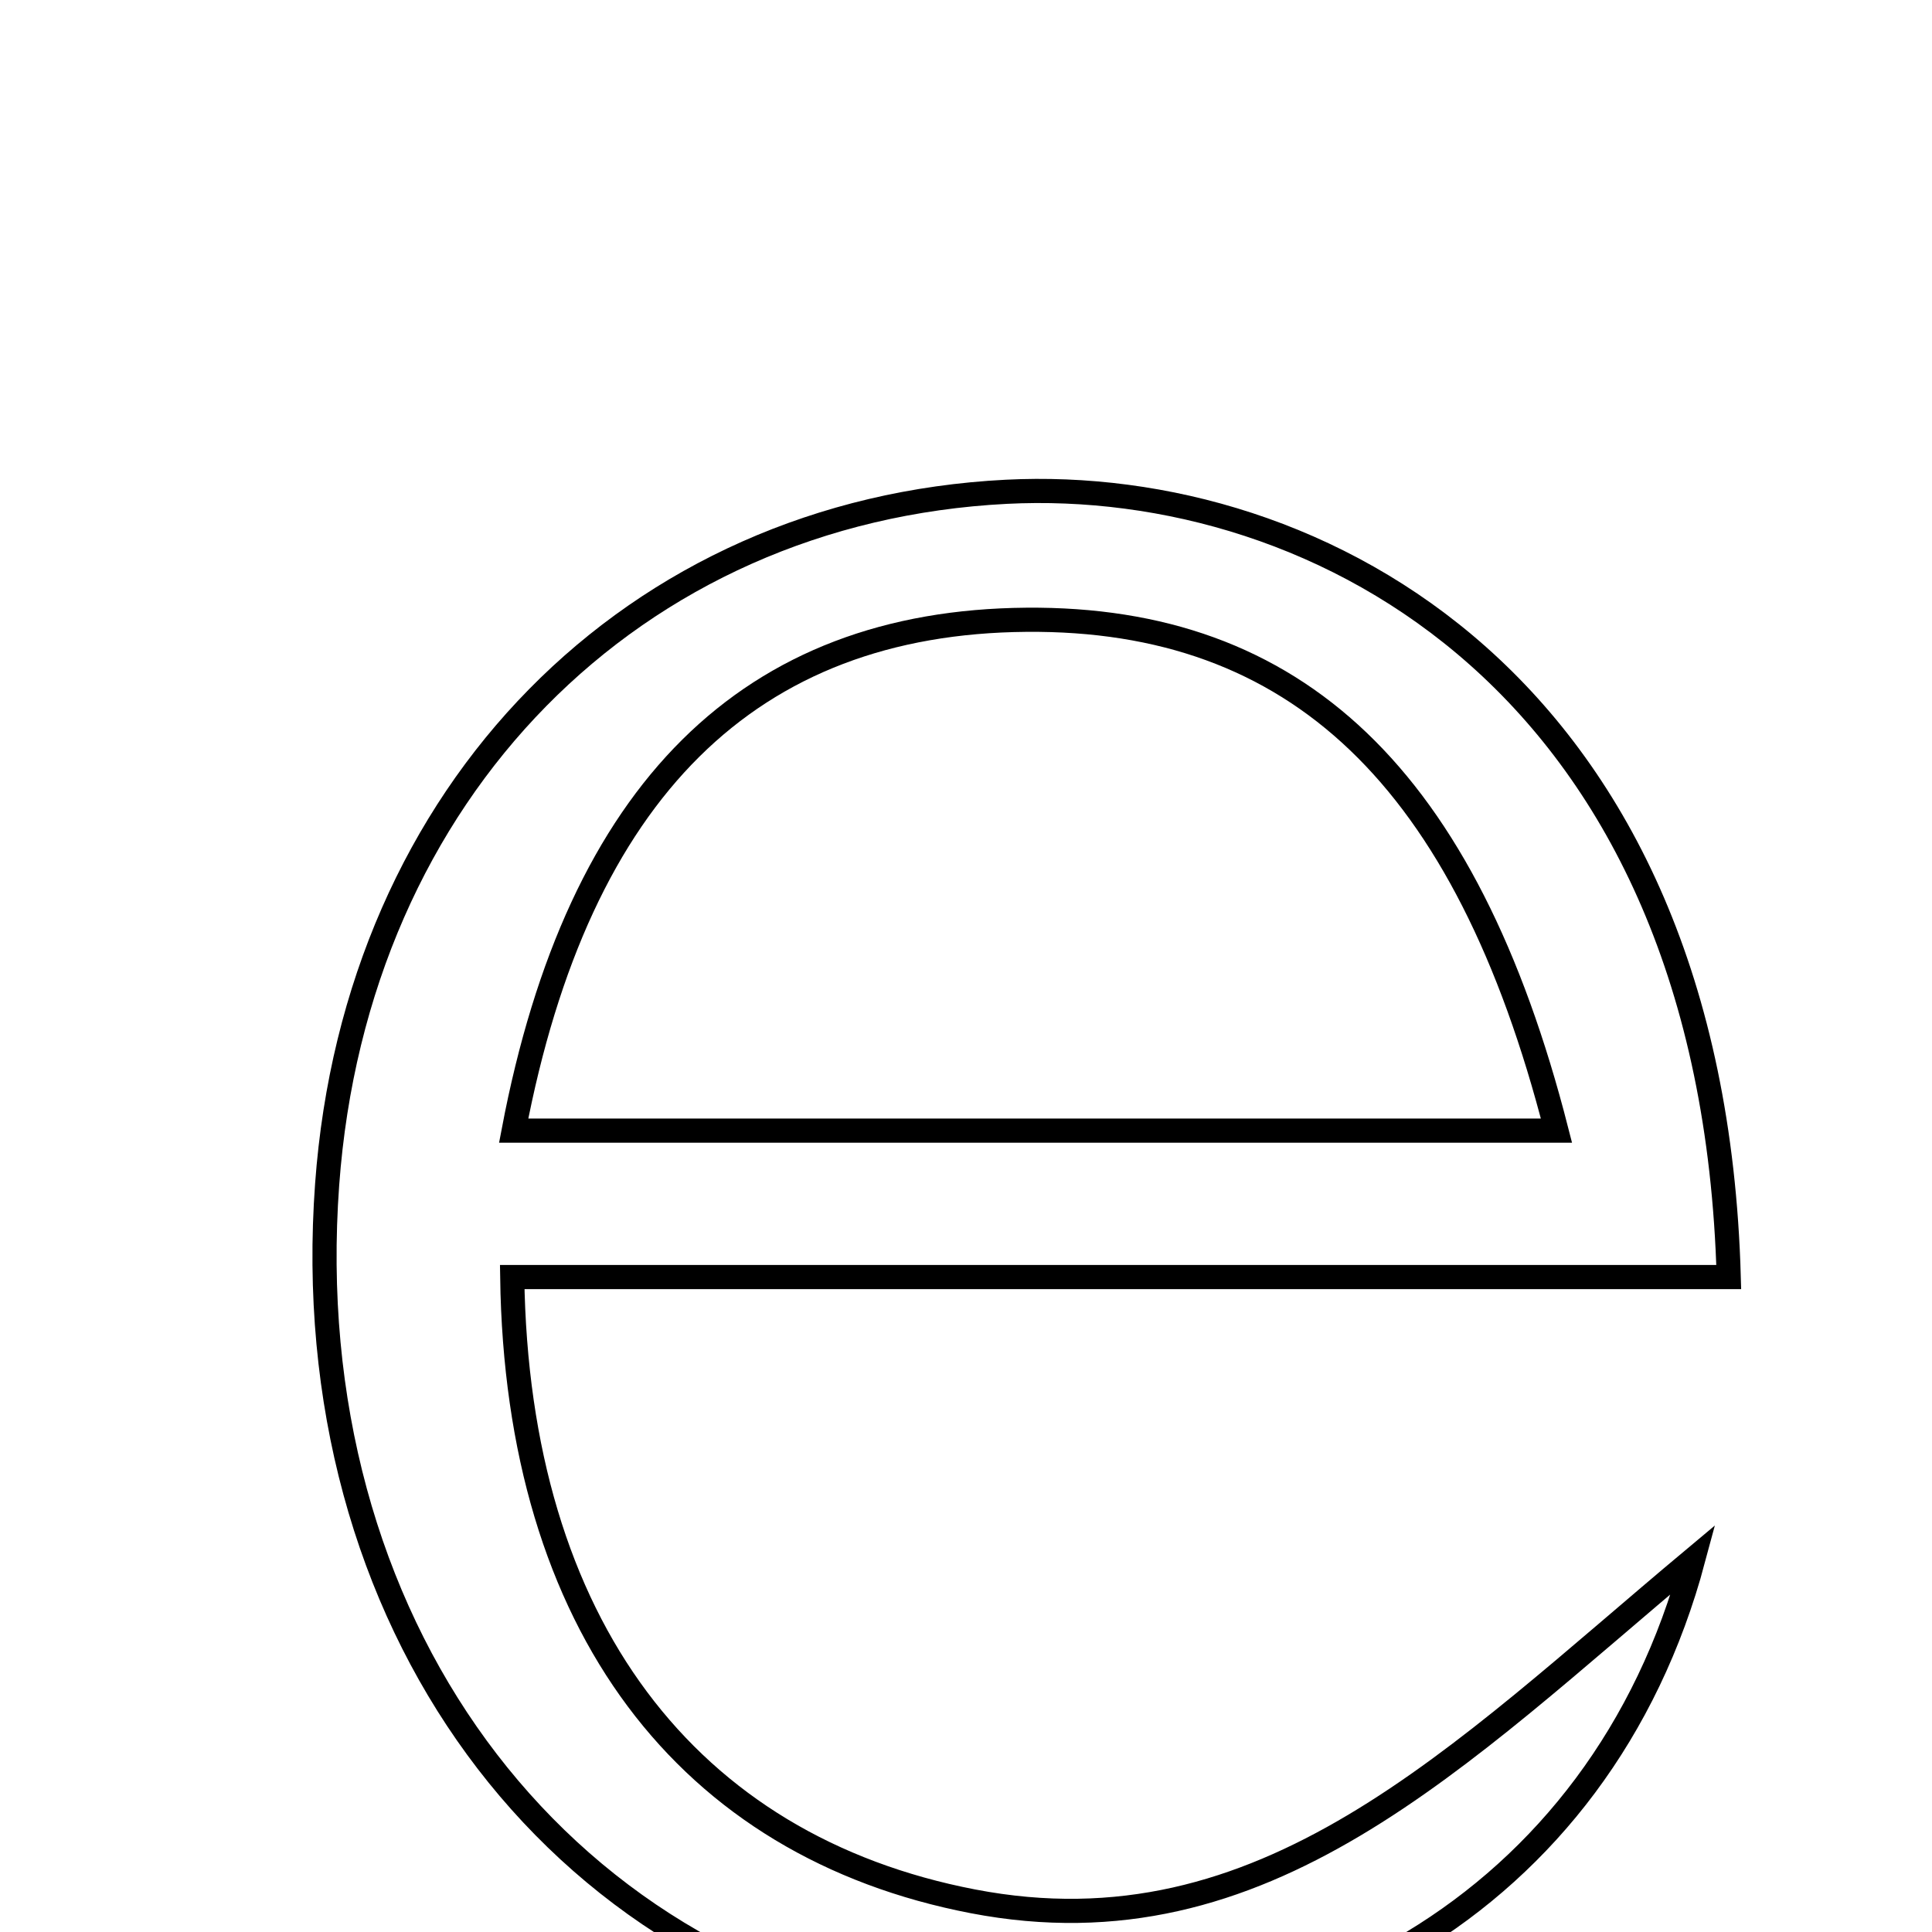 <svg xmlns="http://www.w3.org/2000/svg" viewBox="0.0 0.0 24.0 24.0" height="200px" width="200px"><path fill="none" stroke="black" stroke-width=".3" stroke-opacity="1.0"  filling="0" d="M12.503 6.109 C16.376 5.914 21.27 8.501 21.475 15.864 C16.299 15.864 11.326 15.864 6.363 15.864 C6.424 20.189 8.541 22.937 12.086 23.619 C15.711 24.316 18.103 21.822 21.035 19.37 C19.885 23.667 15.987 25.819 11.734 25.193 C6.862 24.477 3.67 20.115 4.064 14.712 C4.42 9.828 7.867 6.344 12.503 6.109"></path>
<path fill="none" stroke="black" stroke-width=".3" stroke-opacity="1.0"  filling="0" d="M12.75 7.699 C16.093 7.671 18.209 9.643 19.335 14.045 C14.847 14.045 10.629 14.045 6.381 14.045 C7.187 9.808 9.321 7.727 12.75 7.699"></path></svg>